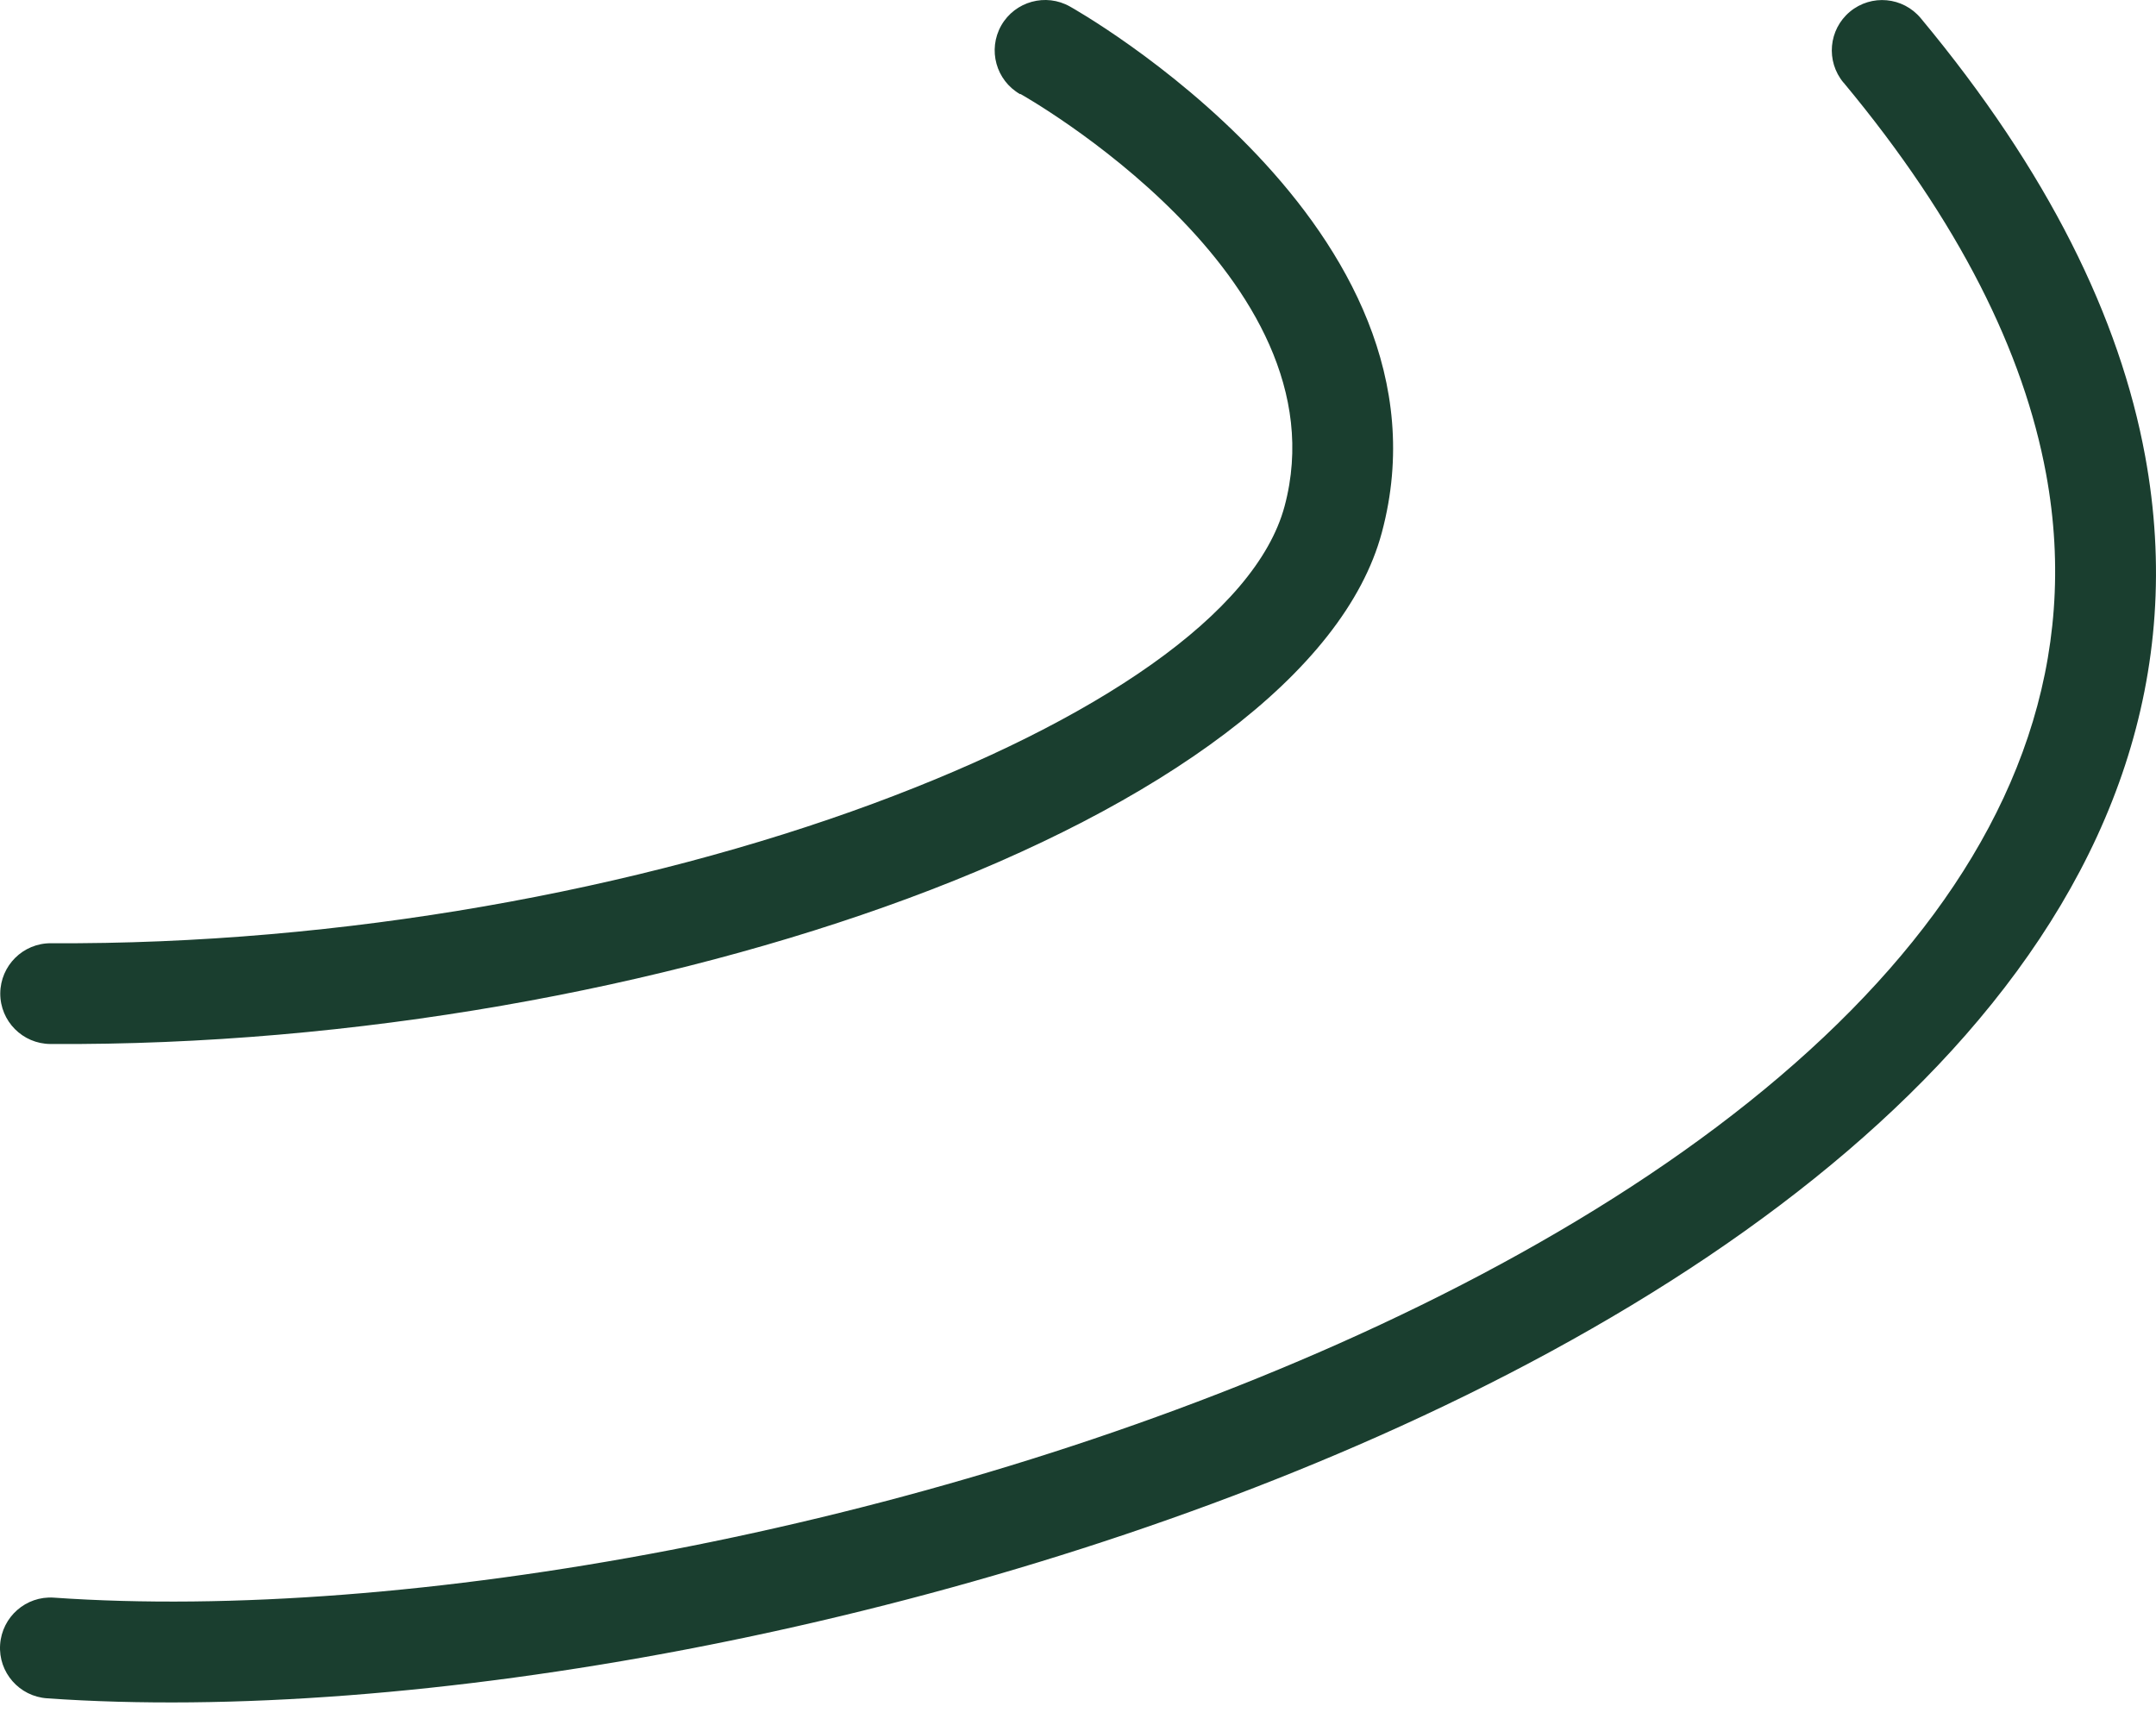 <svg width="74" height="59" viewBox="0 0 74 59" fill="none" xmlns="http://www.w3.org/2000/svg">
<path d="M35.016 3.234C34.186 2.761 33.894 1.707 34.366 0.874C34.839 0.045 35.896 -0.245 36.725 0.225C36.764 0.245 50.243 7.772 47.429 18.274C46.133 23.117 39.831 27.628 31.157 30.835C22.827 33.915 12.178 35.893 1.73 35.828C0.777 35.822 0.006 35.048 0.009 34.092C0.015 33.138 0.789 32.367 1.745 32.37C11.761 32.429 21.977 30.534 29.97 27.578C37.62 24.75 43.1 21.062 44.09 17.374C46.204 9.482 35.058 3.246 35.025 3.225L35.016 3.234ZM63.273 2.835C62.662 2.1 62.762 1.013 63.494 0.402C64.23 -0.209 65.316 -0.109 65.927 0.626C70.312 5.897 72.754 10.913 73.625 15.637C75.01 23.149 72.468 29.813 67.46 35.526C62.615 41.053 55.446 45.672 47.35 49.271C32.398 55.92 14.15 59.163 1.616 58.283C0.663 58.218 -0.061 57.394 0.004 56.44C0.069 55.486 0.893 54.763 1.847 54.828C13.902 55.672 31.494 52.54 45.942 46.115C53.615 42.702 60.368 38.376 64.859 33.25C69.188 28.31 71.399 22.612 70.227 16.26C69.459 12.1 67.257 7.617 63.273 2.831L63.273 2.835Z" fill="#1A3E2F"/>
</svg>
